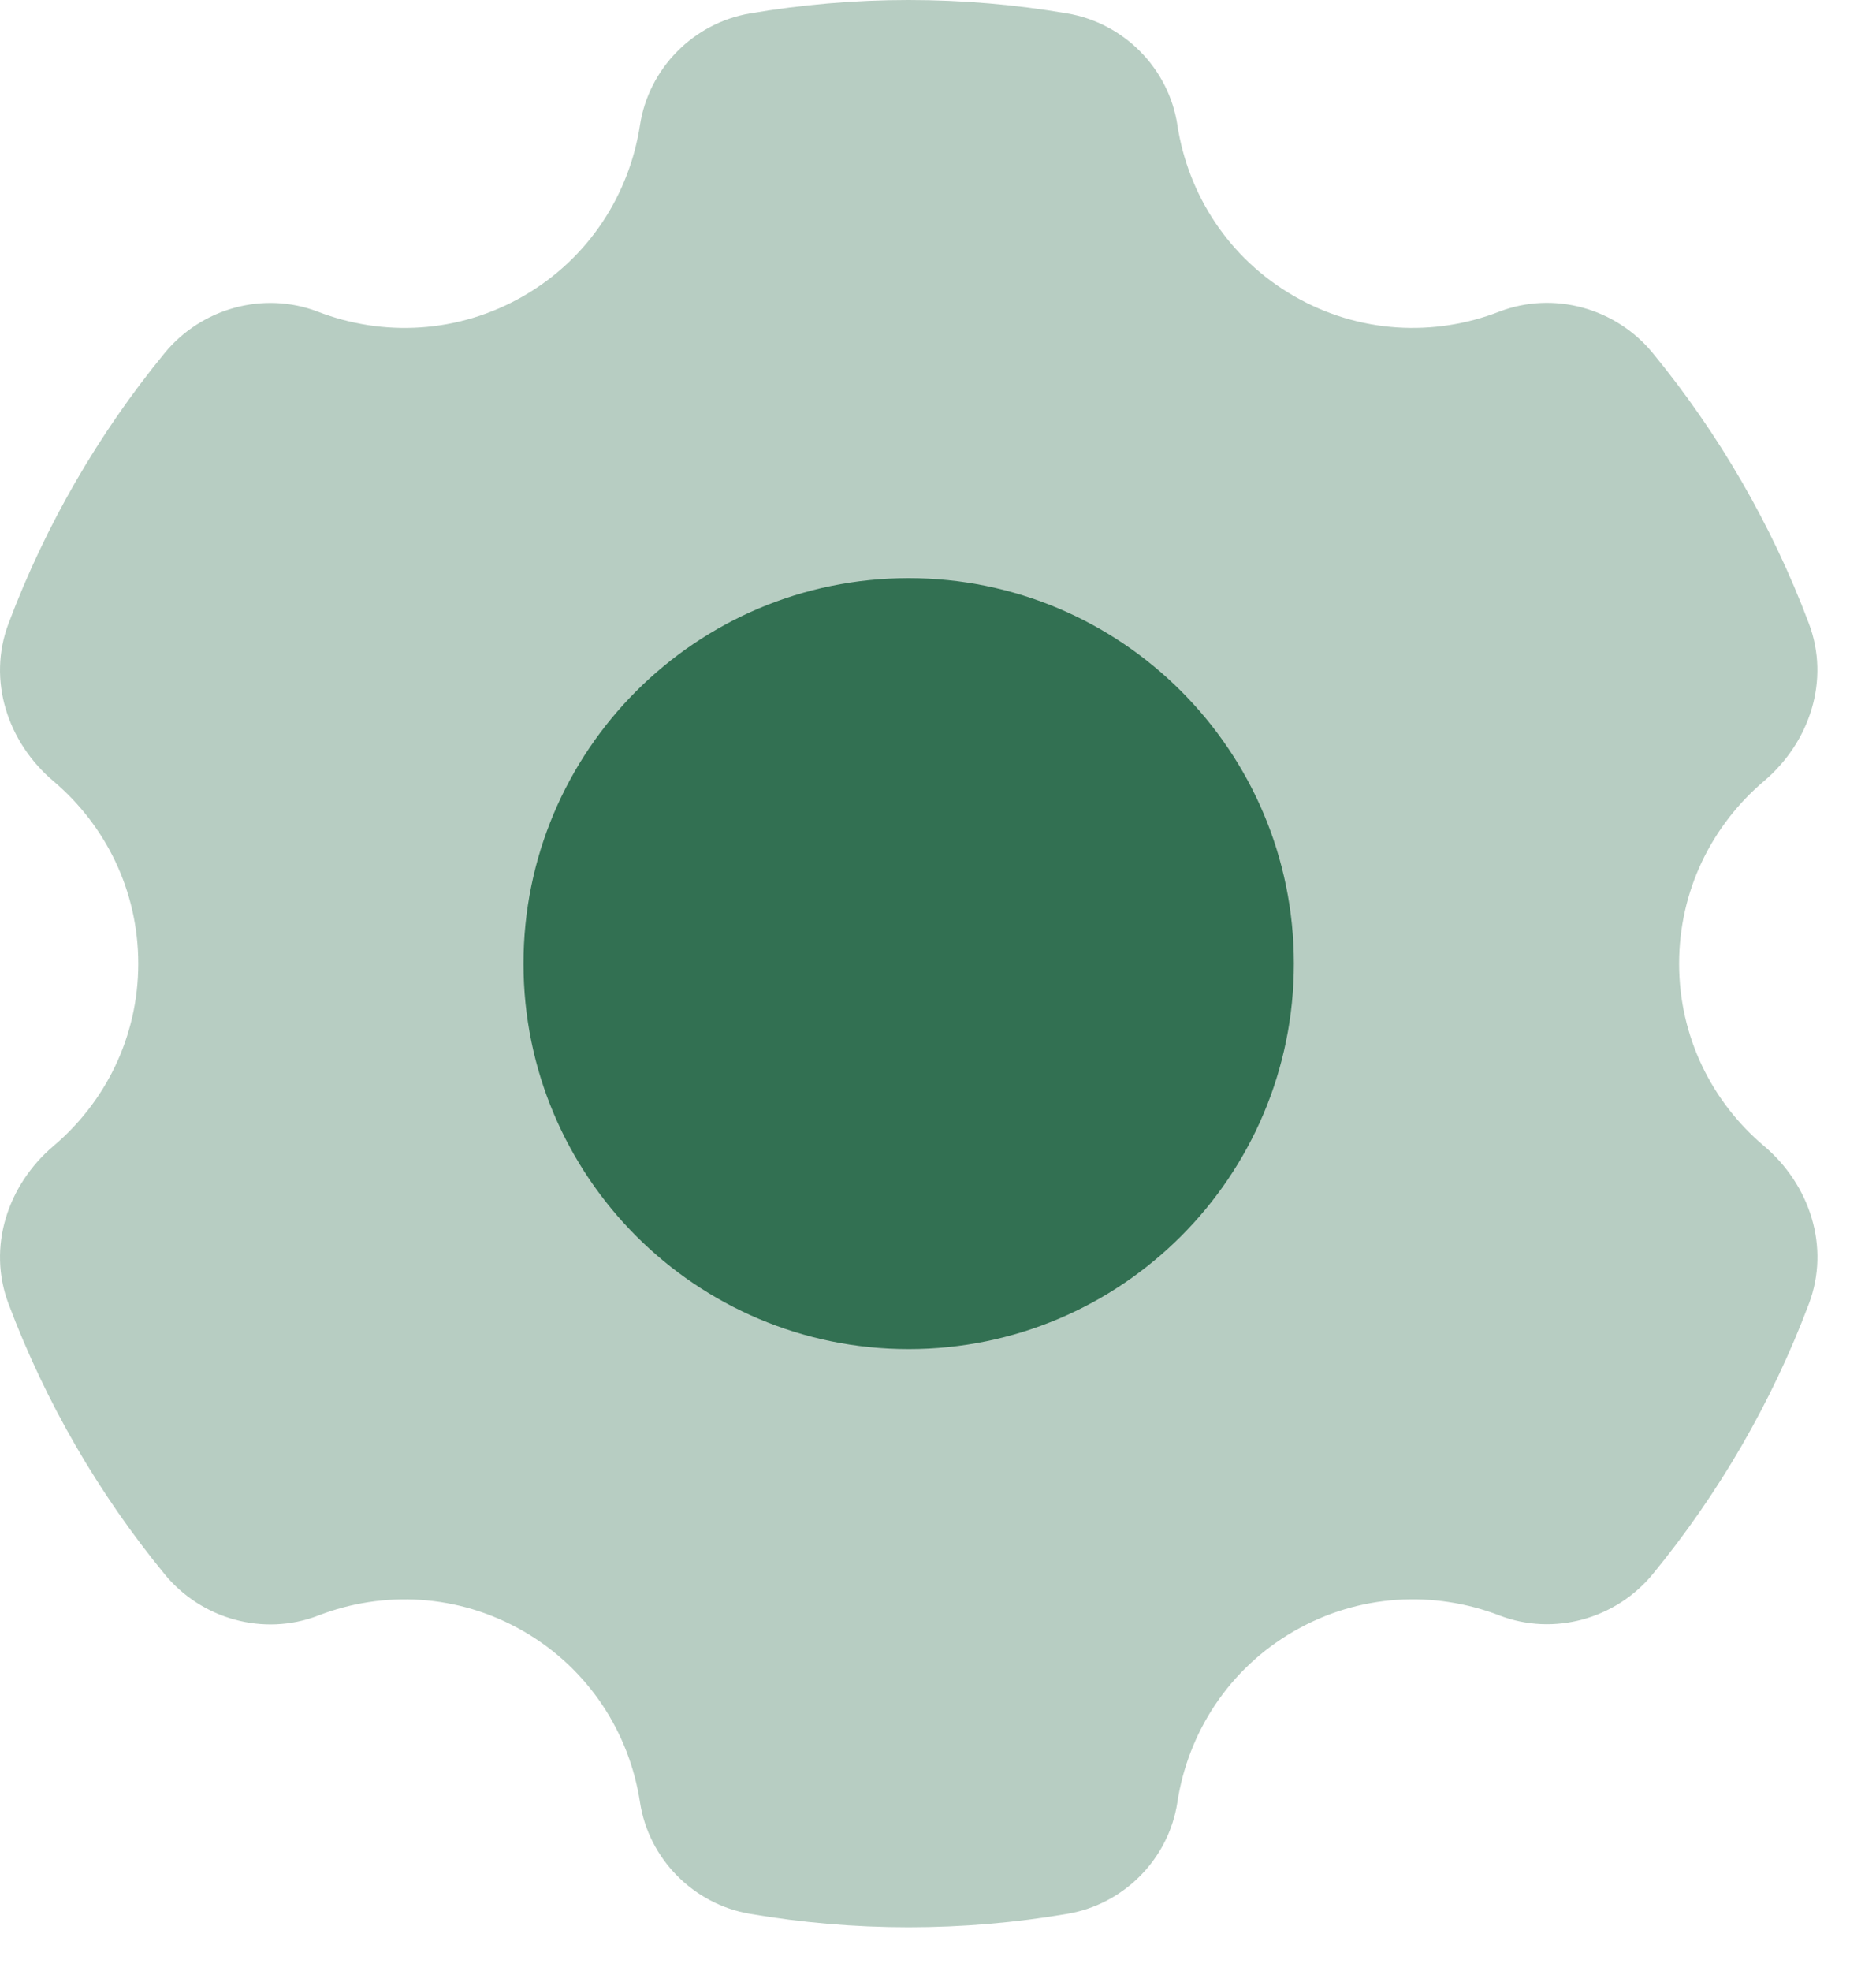 <svg width="20" height="21" viewBox="0 0 20 21" fill="none" xmlns="http://www.w3.org/2000/svg">
<path opacity="0.35" d="M13.794 17.38C14.49 16.979 15.292 16.945 15.986 17.212C16.565 17.434 17.227 17.25 17.621 16.77C18.322 15.915 18.888 14.945 19.285 13.89C19.512 13.287 19.297 12.625 18.805 12.209C18.252 11.742 17.901 11.048 17.901 10.267C17.901 9.486 18.252 8.792 18.805 8.323C19.296 7.907 19.512 7.245 19.284 6.642C18.887 5.588 18.322 4.617 17.62 3.762C17.227 3.282 16.564 3.098 15.985 3.32C15.292 3.589 14.49 3.555 13.794 3.154C13.096 2.751 12.665 2.07 12.552 1.332C12.46 0.728 11.981 0.245 11.378 0.143C10.828 0.049 10.263 0 9.687 0C9.111 0 8.547 0.049 7.996 0.143C7.394 0.245 6.916 0.728 6.823 1.332C6.71 2.07 6.279 2.751 5.581 3.154C4.885 3.555 4.083 3.589 3.389 3.321C2.81 3.099 2.147 3.283 1.754 3.763C1.053 4.618 0.488 5.588 0.091 6.643C-0.137 7.245 0.079 7.908 0.57 8.323C1.123 8.792 1.474 9.486 1.474 10.267C1.474 11.048 1.123 11.742 0.57 12.21C0.079 12.627 -0.137 13.289 0.091 13.892C0.488 14.946 1.053 15.917 1.755 16.772C2.148 17.252 2.811 17.436 3.39 17.214C4.083 16.945 4.885 16.979 5.581 17.38C6.279 17.783 6.71 18.464 6.823 19.202C6.915 19.806 7.394 20.289 7.996 20.391C8.547 20.485 9.111 20.534 9.687 20.534C10.263 20.534 10.828 20.485 11.378 20.391C11.981 20.29 12.46 19.807 12.552 19.202C12.665 18.464 13.096 17.783 13.794 17.38Z" fill="#327052"/>
<path d="M9.687 6.16C7.419 6.16 5.581 7.999 5.581 10.267C5.581 12.535 7.419 14.374 9.687 14.374C11.955 14.374 13.794 12.535 13.794 10.267C13.794 7.999 11.955 6.16 9.687 6.16Z" fill="#327052"/>
</svg>
